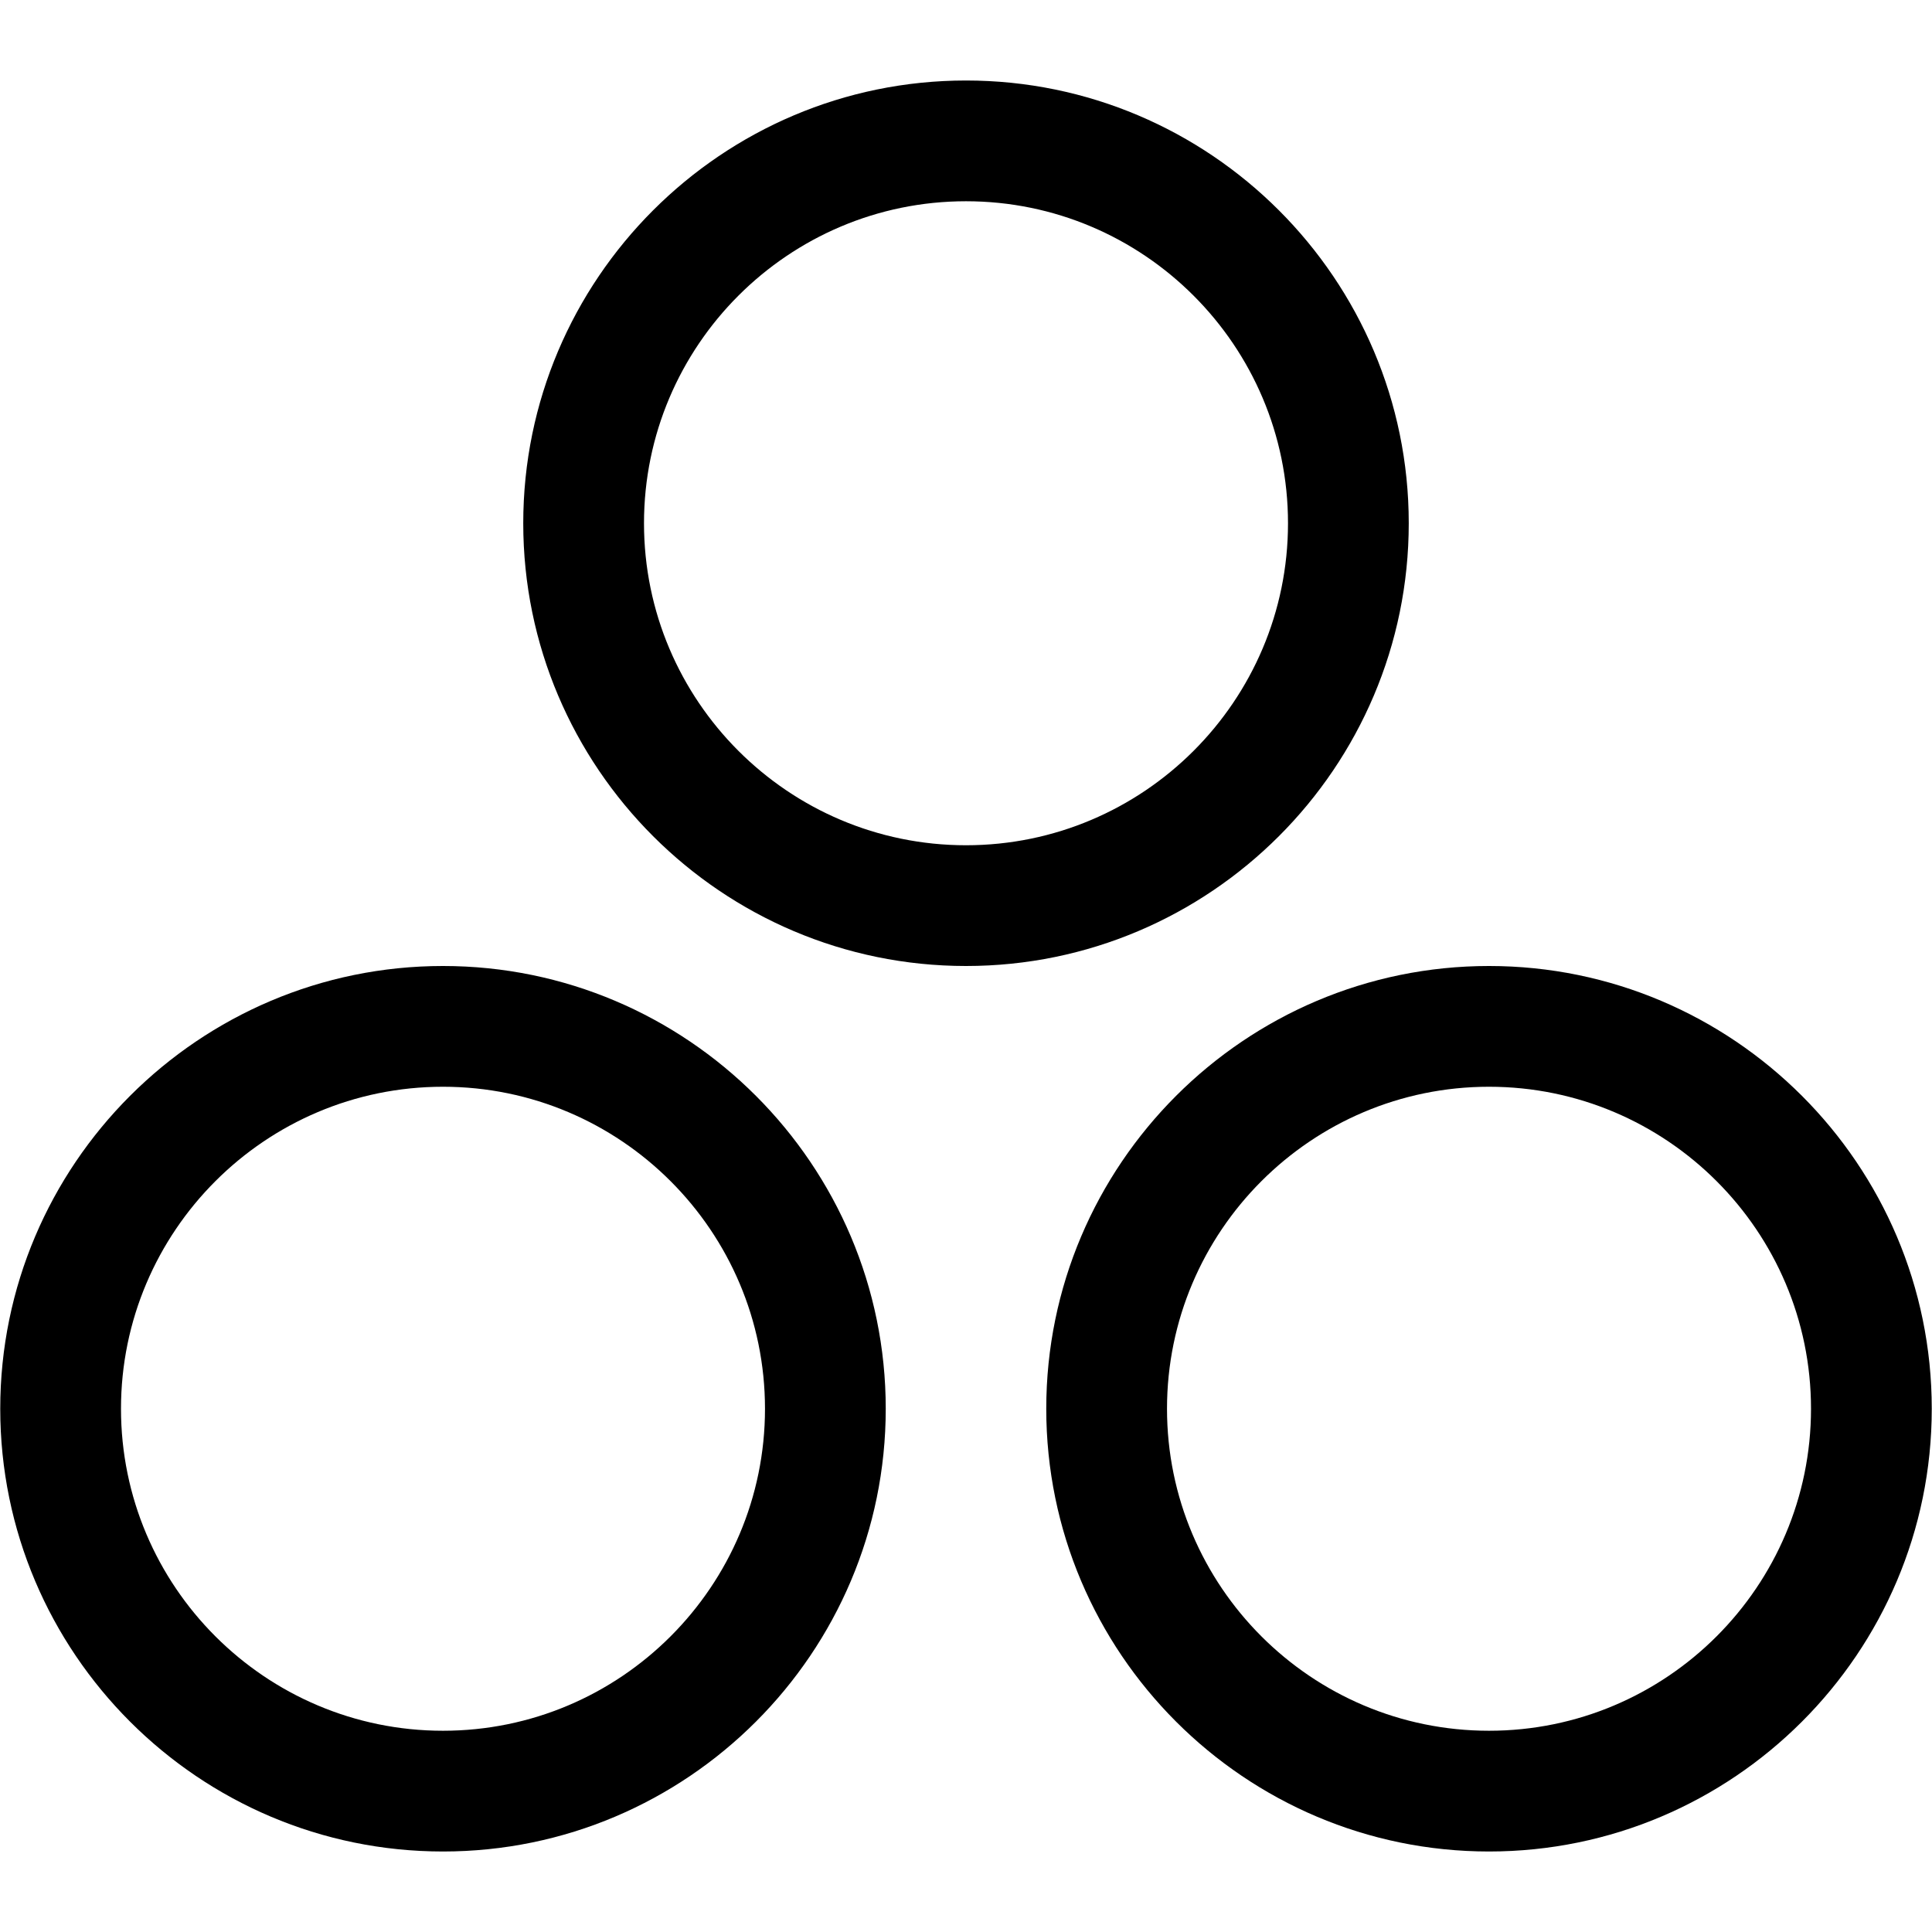 <svg xmlns="http://www.w3.org/2000/svg" enable-background="new 0 0 24 24" viewBox="0 0 24 24"><path d="M5.503 23c-3.032 0-5.5-2.467-5.5-5.5s2.468-5.5 5.5-5.5 5.5 2.467 5.5 5.5S8.535 23 5.503 23zM5.503 13.5c-2.206 0-4 1.794-4 4s1.794 4 4 4 4-1.794 4-4S7.709 13.5 5.503 13.5zM12 12c-3.032 0-5.5-2.467-5.5-5.5S8.968 1 12 1s5.5 2.467 5.5 5.5S15.032 12 12 12zM12 2.5c-2.206 0-4 1.794-4 4s1.794 4 4 4 4-1.794 4-4S14.206 2.5 12 2.5zM18.497 23c-3.032 0-5.5-2.467-5.5-5.5s2.468-5.5 5.5-5.5 5.5 2.467 5.5 5.5S21.529 23 18.497 23zM18.497 13.5c-2.206 0-4 1.794-4 4s1.794 4 4 4 4-1.794 4-4S20.703 13.5 18.497 13.5z"/></svg>